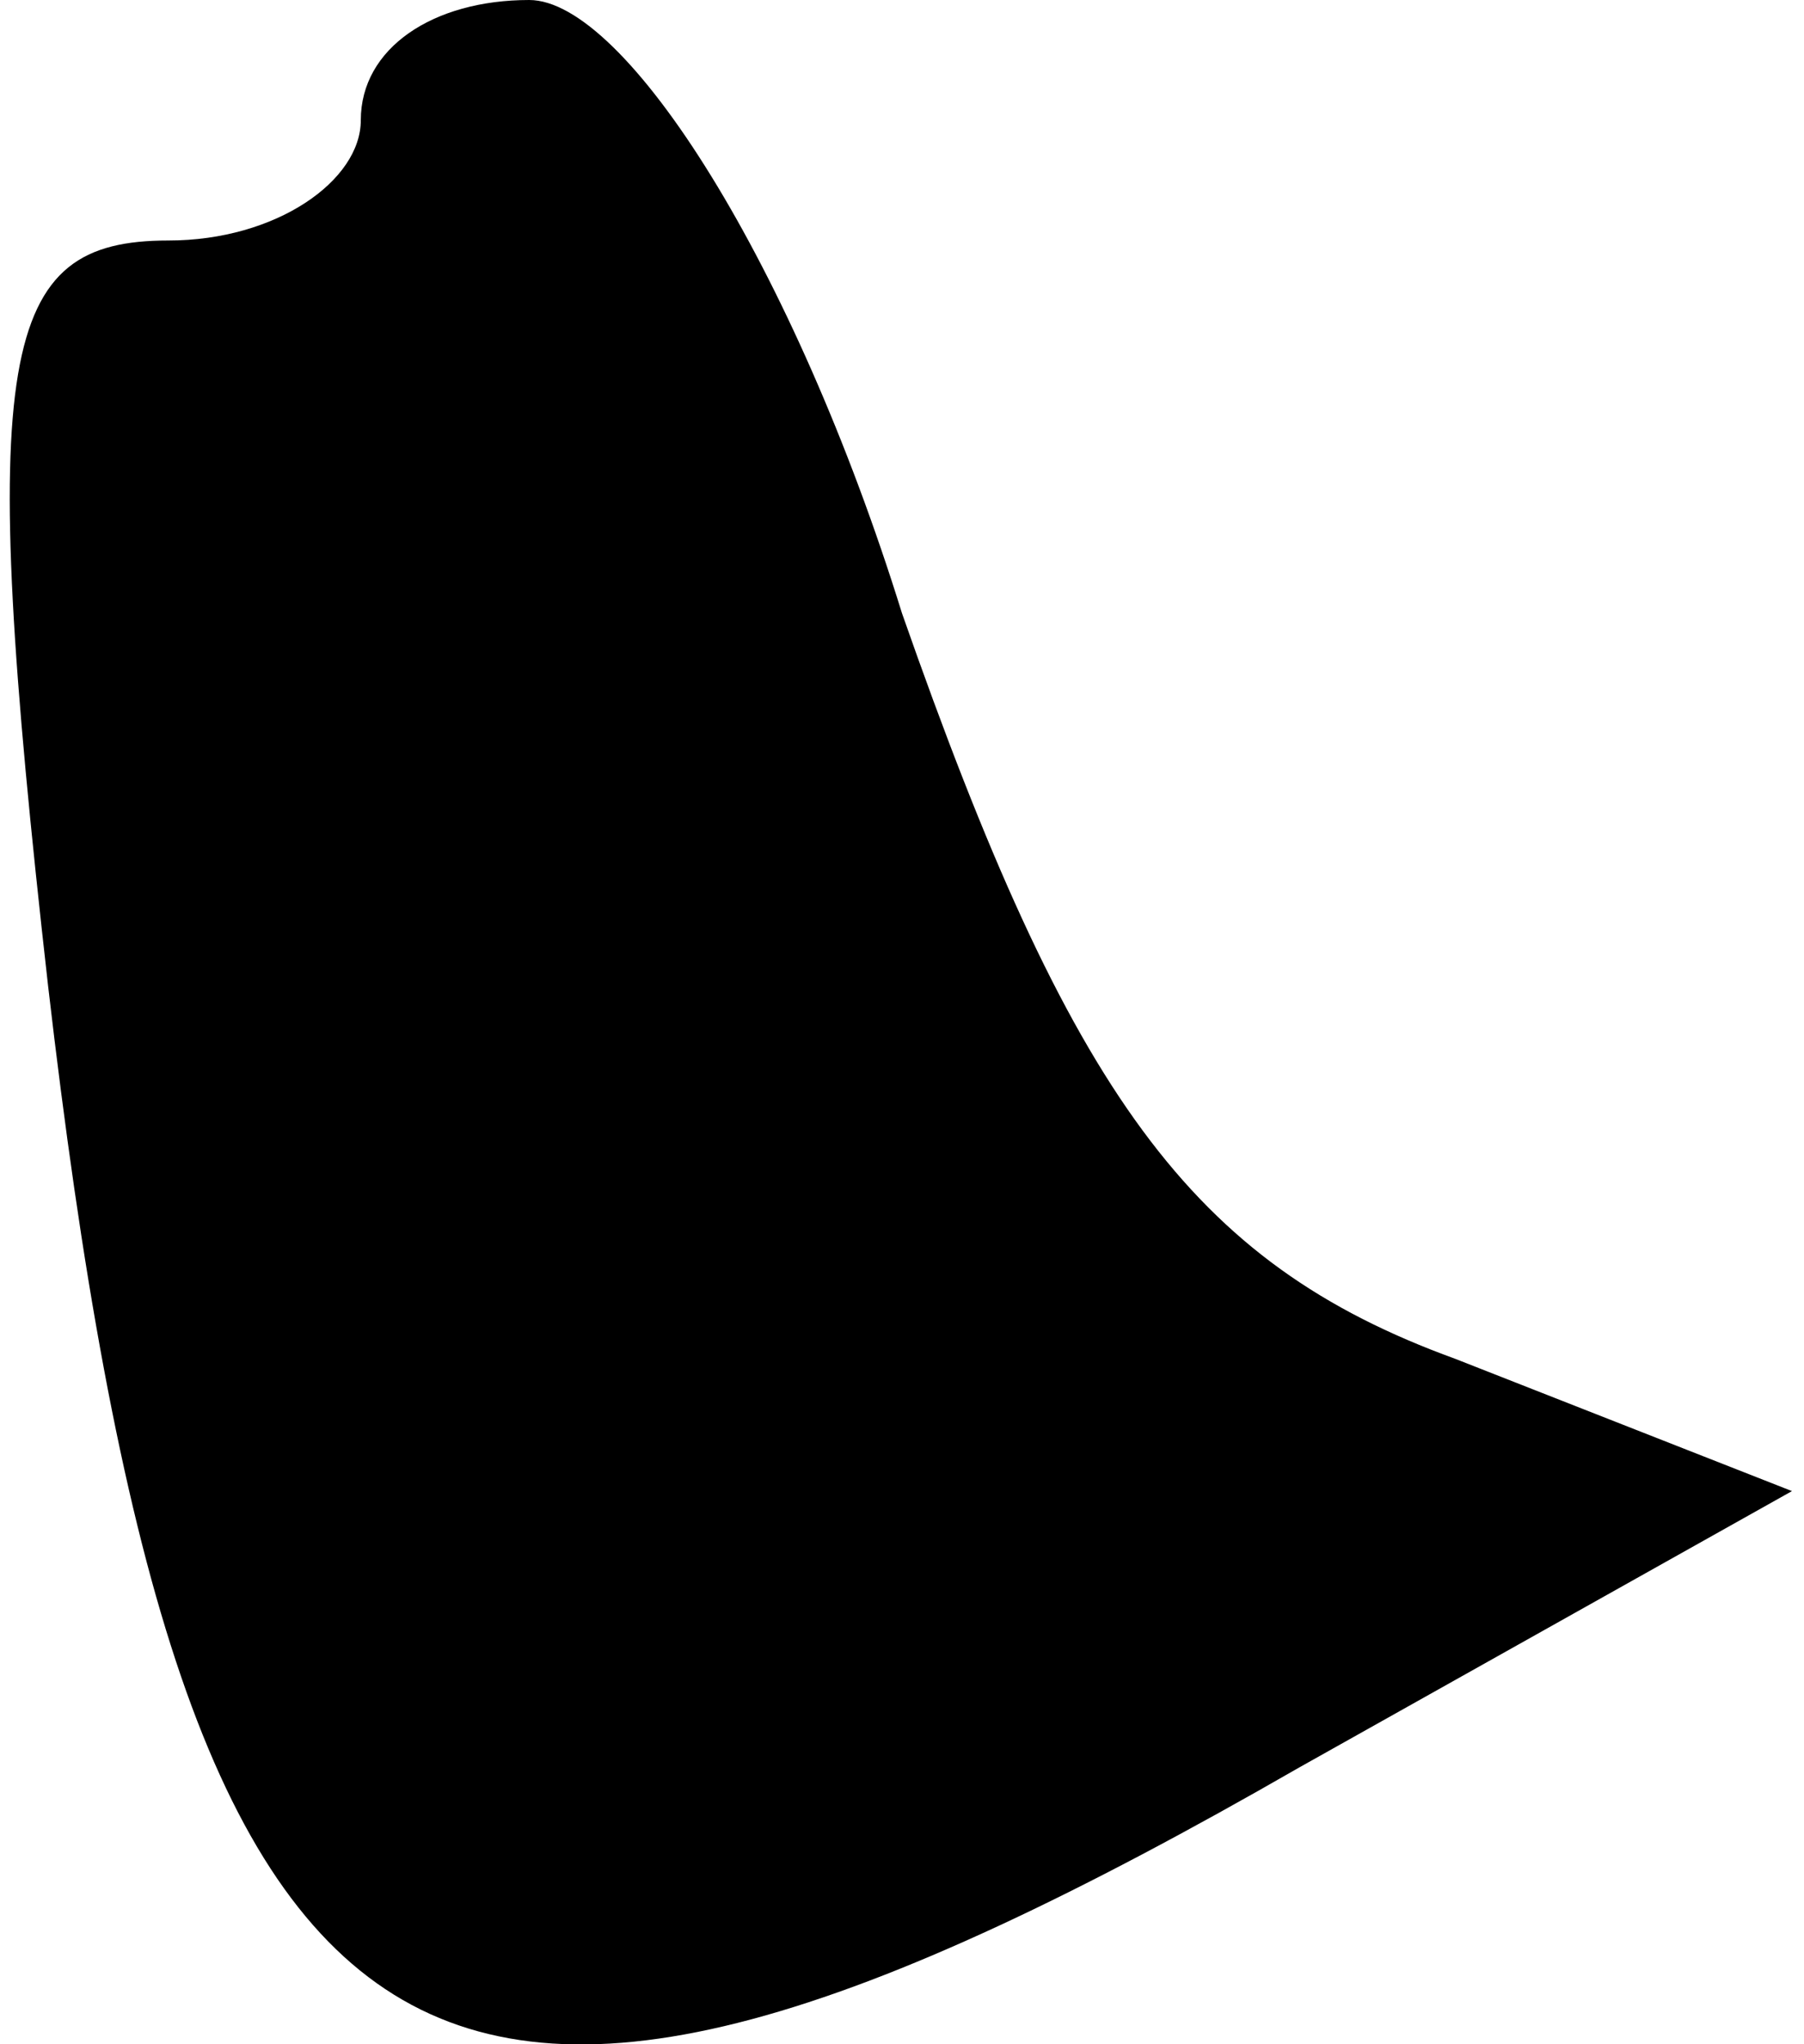 <?xml version="1.0" standalone="no"?>
<!DOCTYPE svg PUBLIC "-//W3C//DTD SVG 20010904//EN"
 "http://www.w3.org/TR/2001/REC-SVG-20010904/DTD/svg10.dtd">
<svg version="1.0" xmlns="http://www.w3.org/2000/svg"
 width="15pt" height="17pt" viewBox="0 0 15 17"
 preserveAspectRatio="xMidYMid meet">
<g transform="translate(0,17) scale(0.1,-0.1)"
fill="#000000" stroke="none">
<path fill="#000000" stroke="none" d="M30 160 c0 -5 -7 -10 -16 -10 -14 0
-16 -9 -10 -62 11 -95 31 -107 104 -65 l41 23 -28 11 c-22 8 -32 22 -46 62 -9
29 -23 51 -31 51 -8 0 -14 -4 -14 -10z"/>
</g>
</svg>
